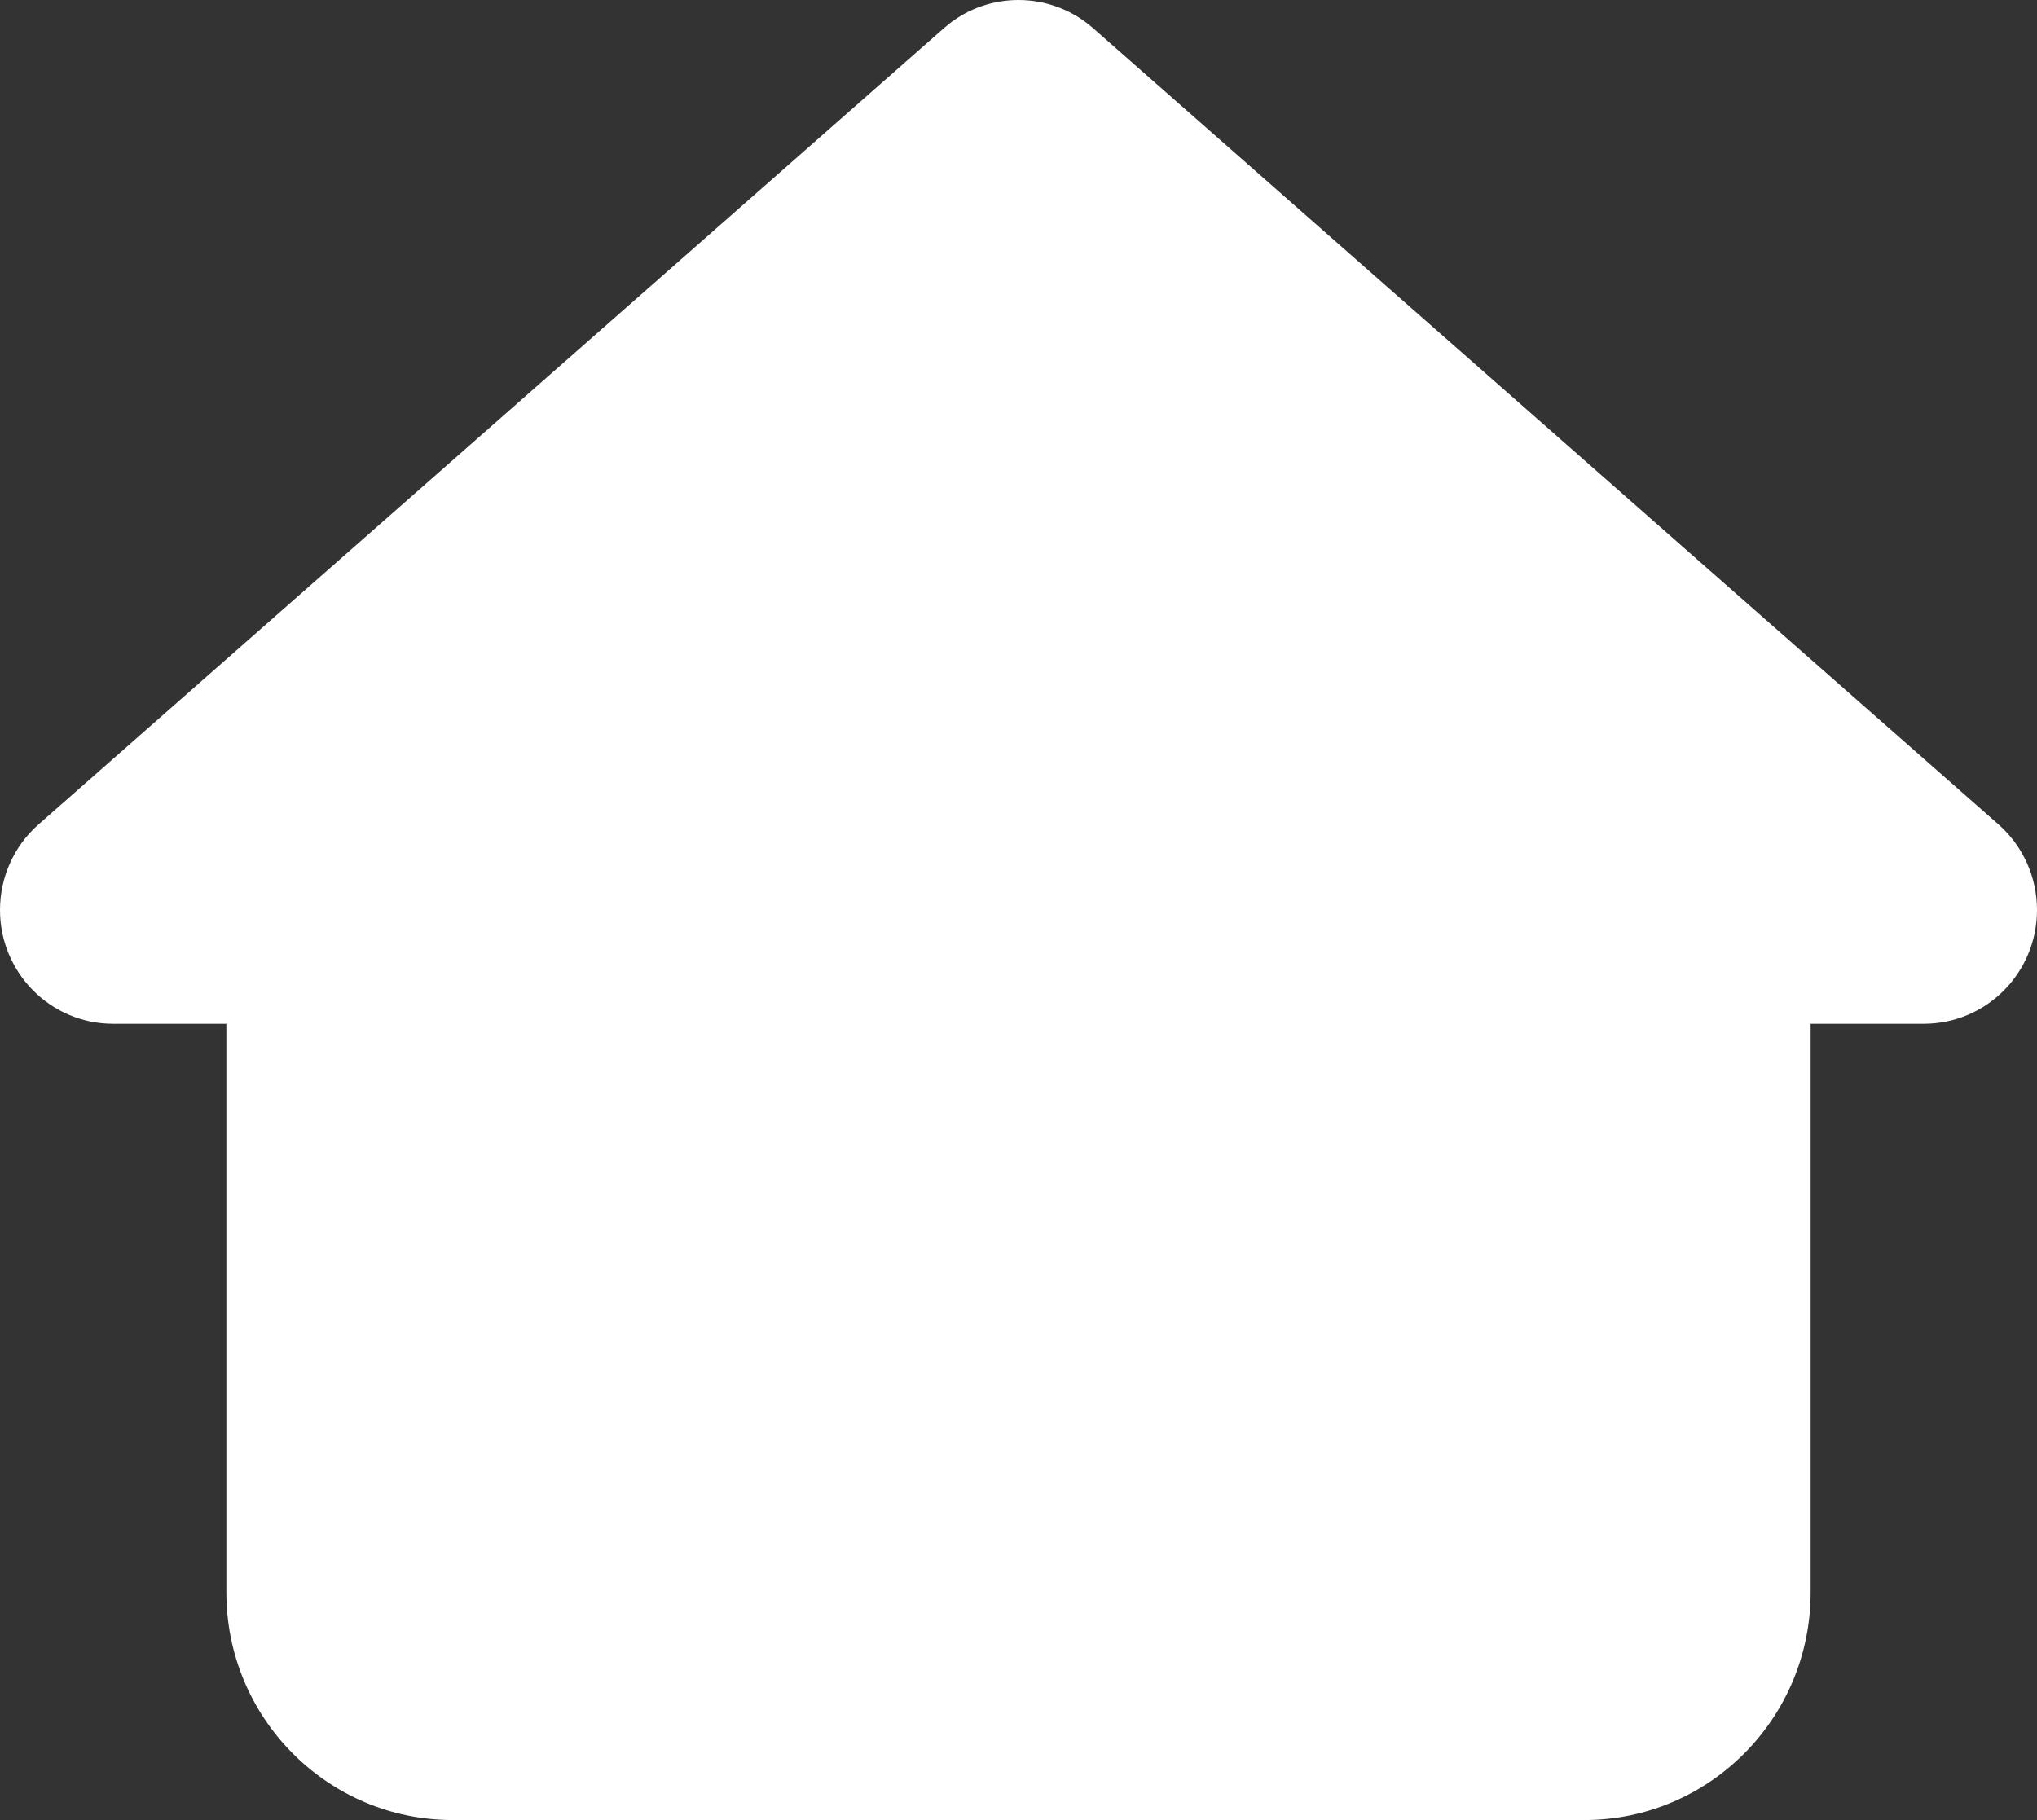 <?xml version="1.0" encoding="UTF-8"?>
<svg xmlns="http://www.w3.org/2000/svg" xmlns:xlink="http://www.w3.org/1999/xlink" width="47px" height="42px" viewBox="0 0 47 42" version="1.1">
<rect x="0" y="0" width="47" height="42" fill="#333333" stroke="none"/>
<g id="surface1">
<path style=" stroke:none;fill-rule:nonzero;fill:rgb(100%,100%,100%);fill-opacity:1;" d="M 47 21 C 47 22.445 45.836 23.625 44.387 23.625 L 41.777 23.625 L 41.777 36.75 C 41.777 39.648 39.438 42 36.555 42 L 10.445 42 C 7.562 42 5.223 39.648 5.223 36.75 L 5.223 23.625 L 2.609 23.625 C 1.16 23.625 0 22.441 0 21 C 0 20.258 0.312 19.531 0.891 19.023 L 21.781 0.648 C 22.348 0.148 23 0 23.5 0 C 24.113 0 24.727 0.215 25.219 0.648 L 46.109 19.023 C 46.688 19.531 47 20.258 47 21 Z M 47 21 "/>
</g>
</svg>
